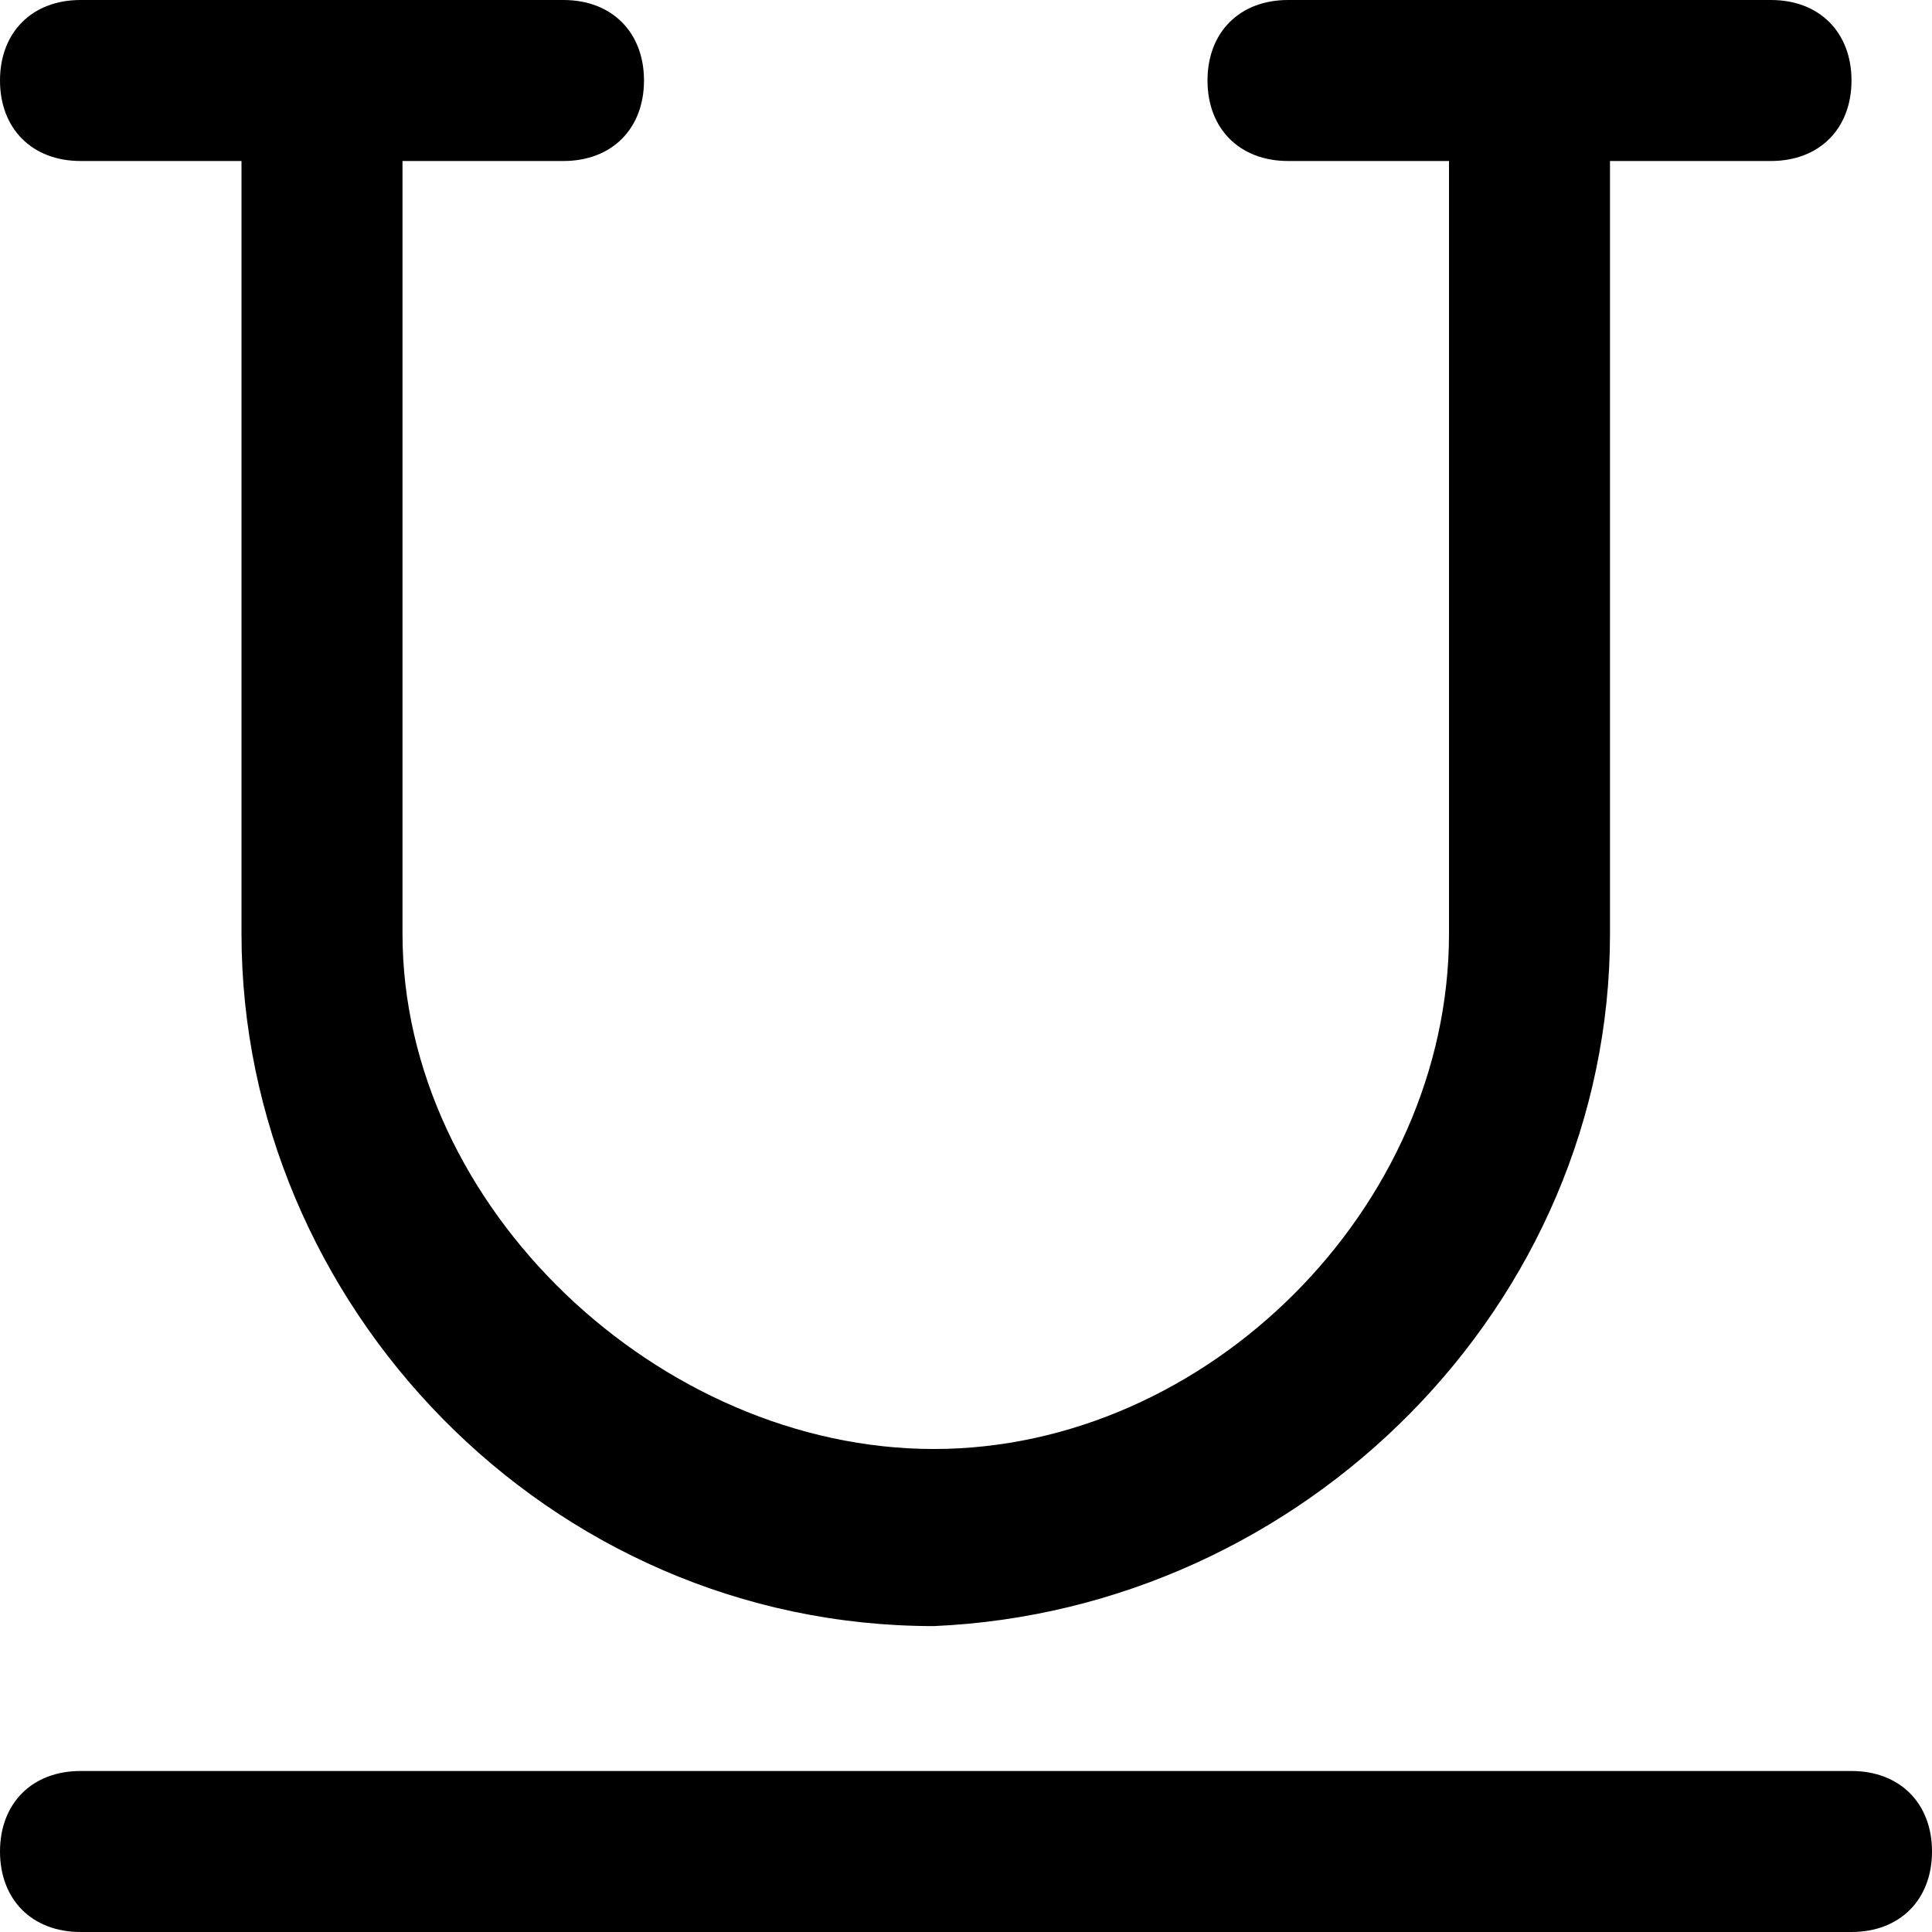 <svg version="1.1" xmlns="http://www.w3.org/2000/svg" xmlns:xlink="http://www.w3.org/1999/xlink" viewBox="0 0 12 12">
	<g>
		<path d="M11.5,11h-11C0.2,11,0,11.2,0,11.5C0,11.8,0.2,12,0.5,12h11c0.3,0,0.5-0.2,0.5-0.5C12,11.2,11.8,11,11.5,11z "/>
		<path d="M0.5,1h1v4.8c0,2.3,1.9,4.3,4.3,4.3C8.1,10,10,8.1,10,5.8V1h1c0.3,0,0.5-0.2,0.5-0.5C11.5,0.2,11.3,0,11,0H8 C7.7,0,7.5,0.2,7.5,0.5C7.5,0.8,7.7,1,8,1h1v4.8C9,7.5,7.5,9,5.8,9S2.5,7.5,2.5,5.8V1h1C3.8,1,4,0.8,4,0.5C4,0.2,3.8,0,3.5,0h-3 C0.2,0,0,0.2,0,0.5C0,0.8,0.2,1,0.5,1z"/>
	</g>
</svg>
